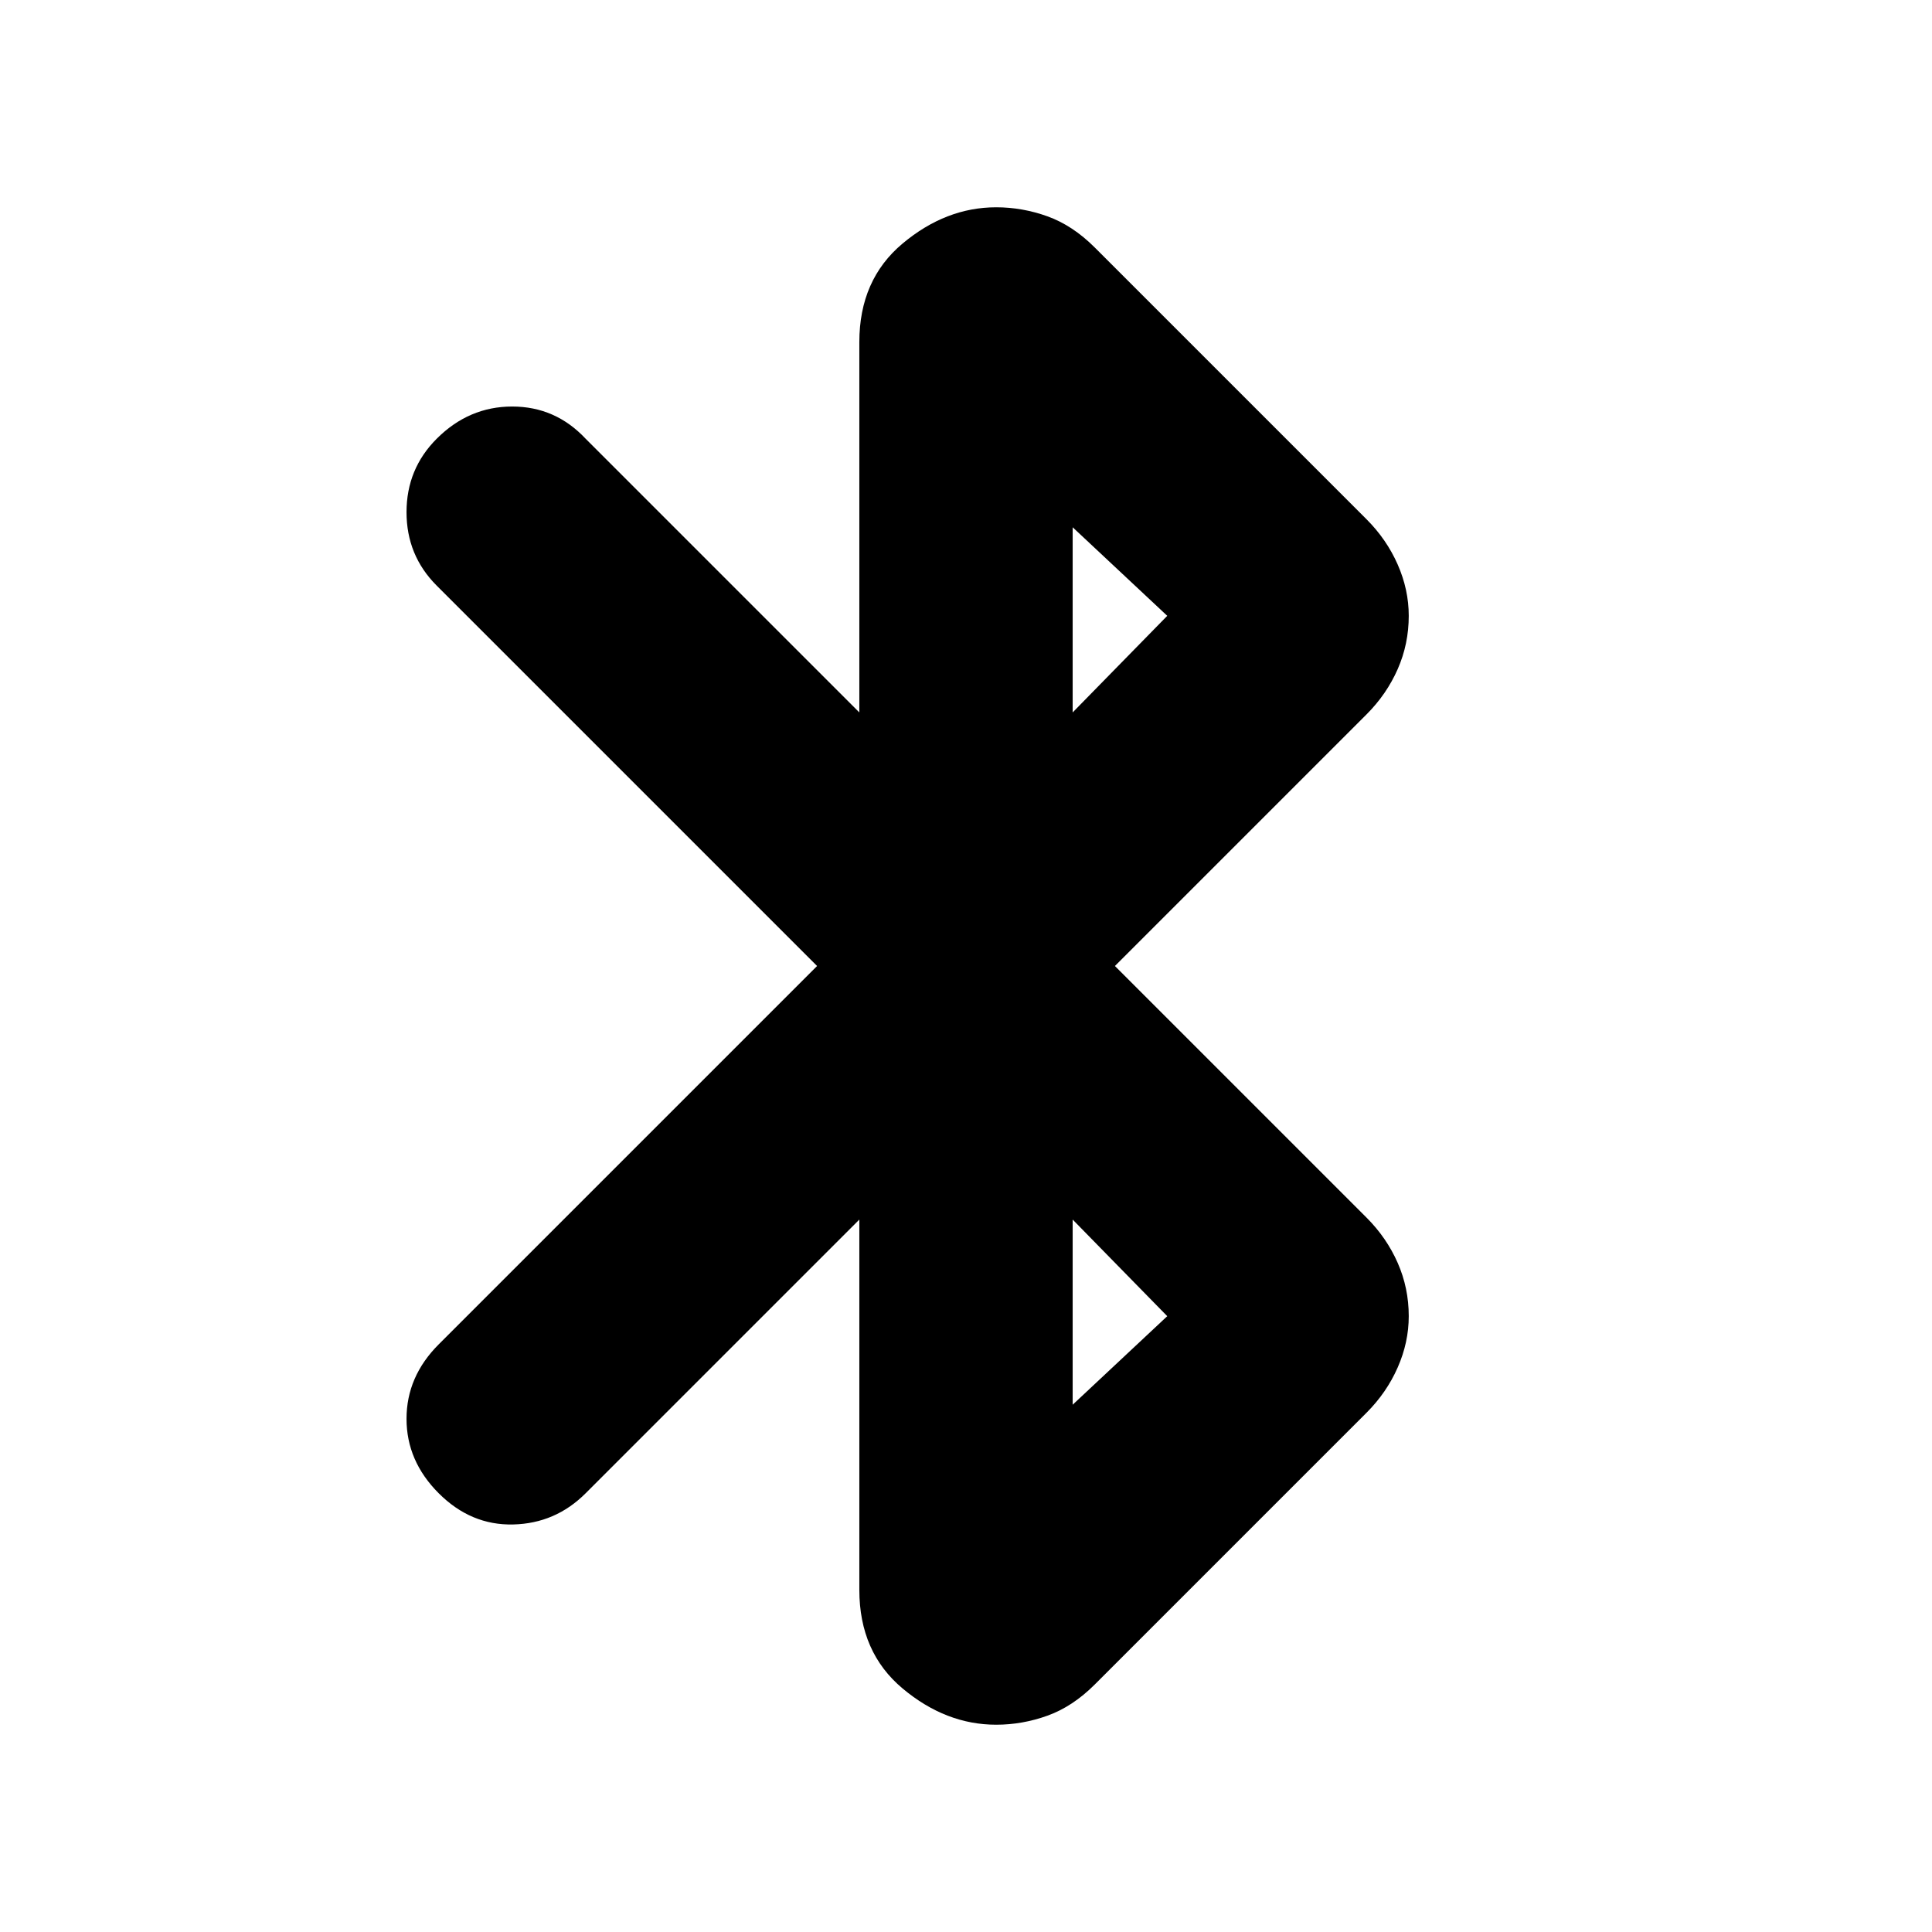 <svg xmlns="http://www.w3.org/2000/svg" height="24" viewBox="0 -960 960 960" width="24"><path d="M427-170v-184L291-218q-15 15-36 15.5T218-218q-16-16-16-37t16-37l188-188-189-189q-15-15-15-36.5t15-36.5q16-16 37.5-16t36.5 16l136 136v-184q0-31 21.5-49t46.5-18q13 0 25.5 4.5T544-837l135 135q10 10 15.5 22.5T700-654q0 14-5.5 26.5T679-605L554-480l125 125q10 10 15.5 22.5T700-306q0 13-5.5 25.5T679-258L544-123q-11 11-23.5 15.5T495-103q-25 0-46.5-18T427-170Zm106-436 47-48-47-44v92Zm0 344 47-44-47-48v92Z"/></svg>